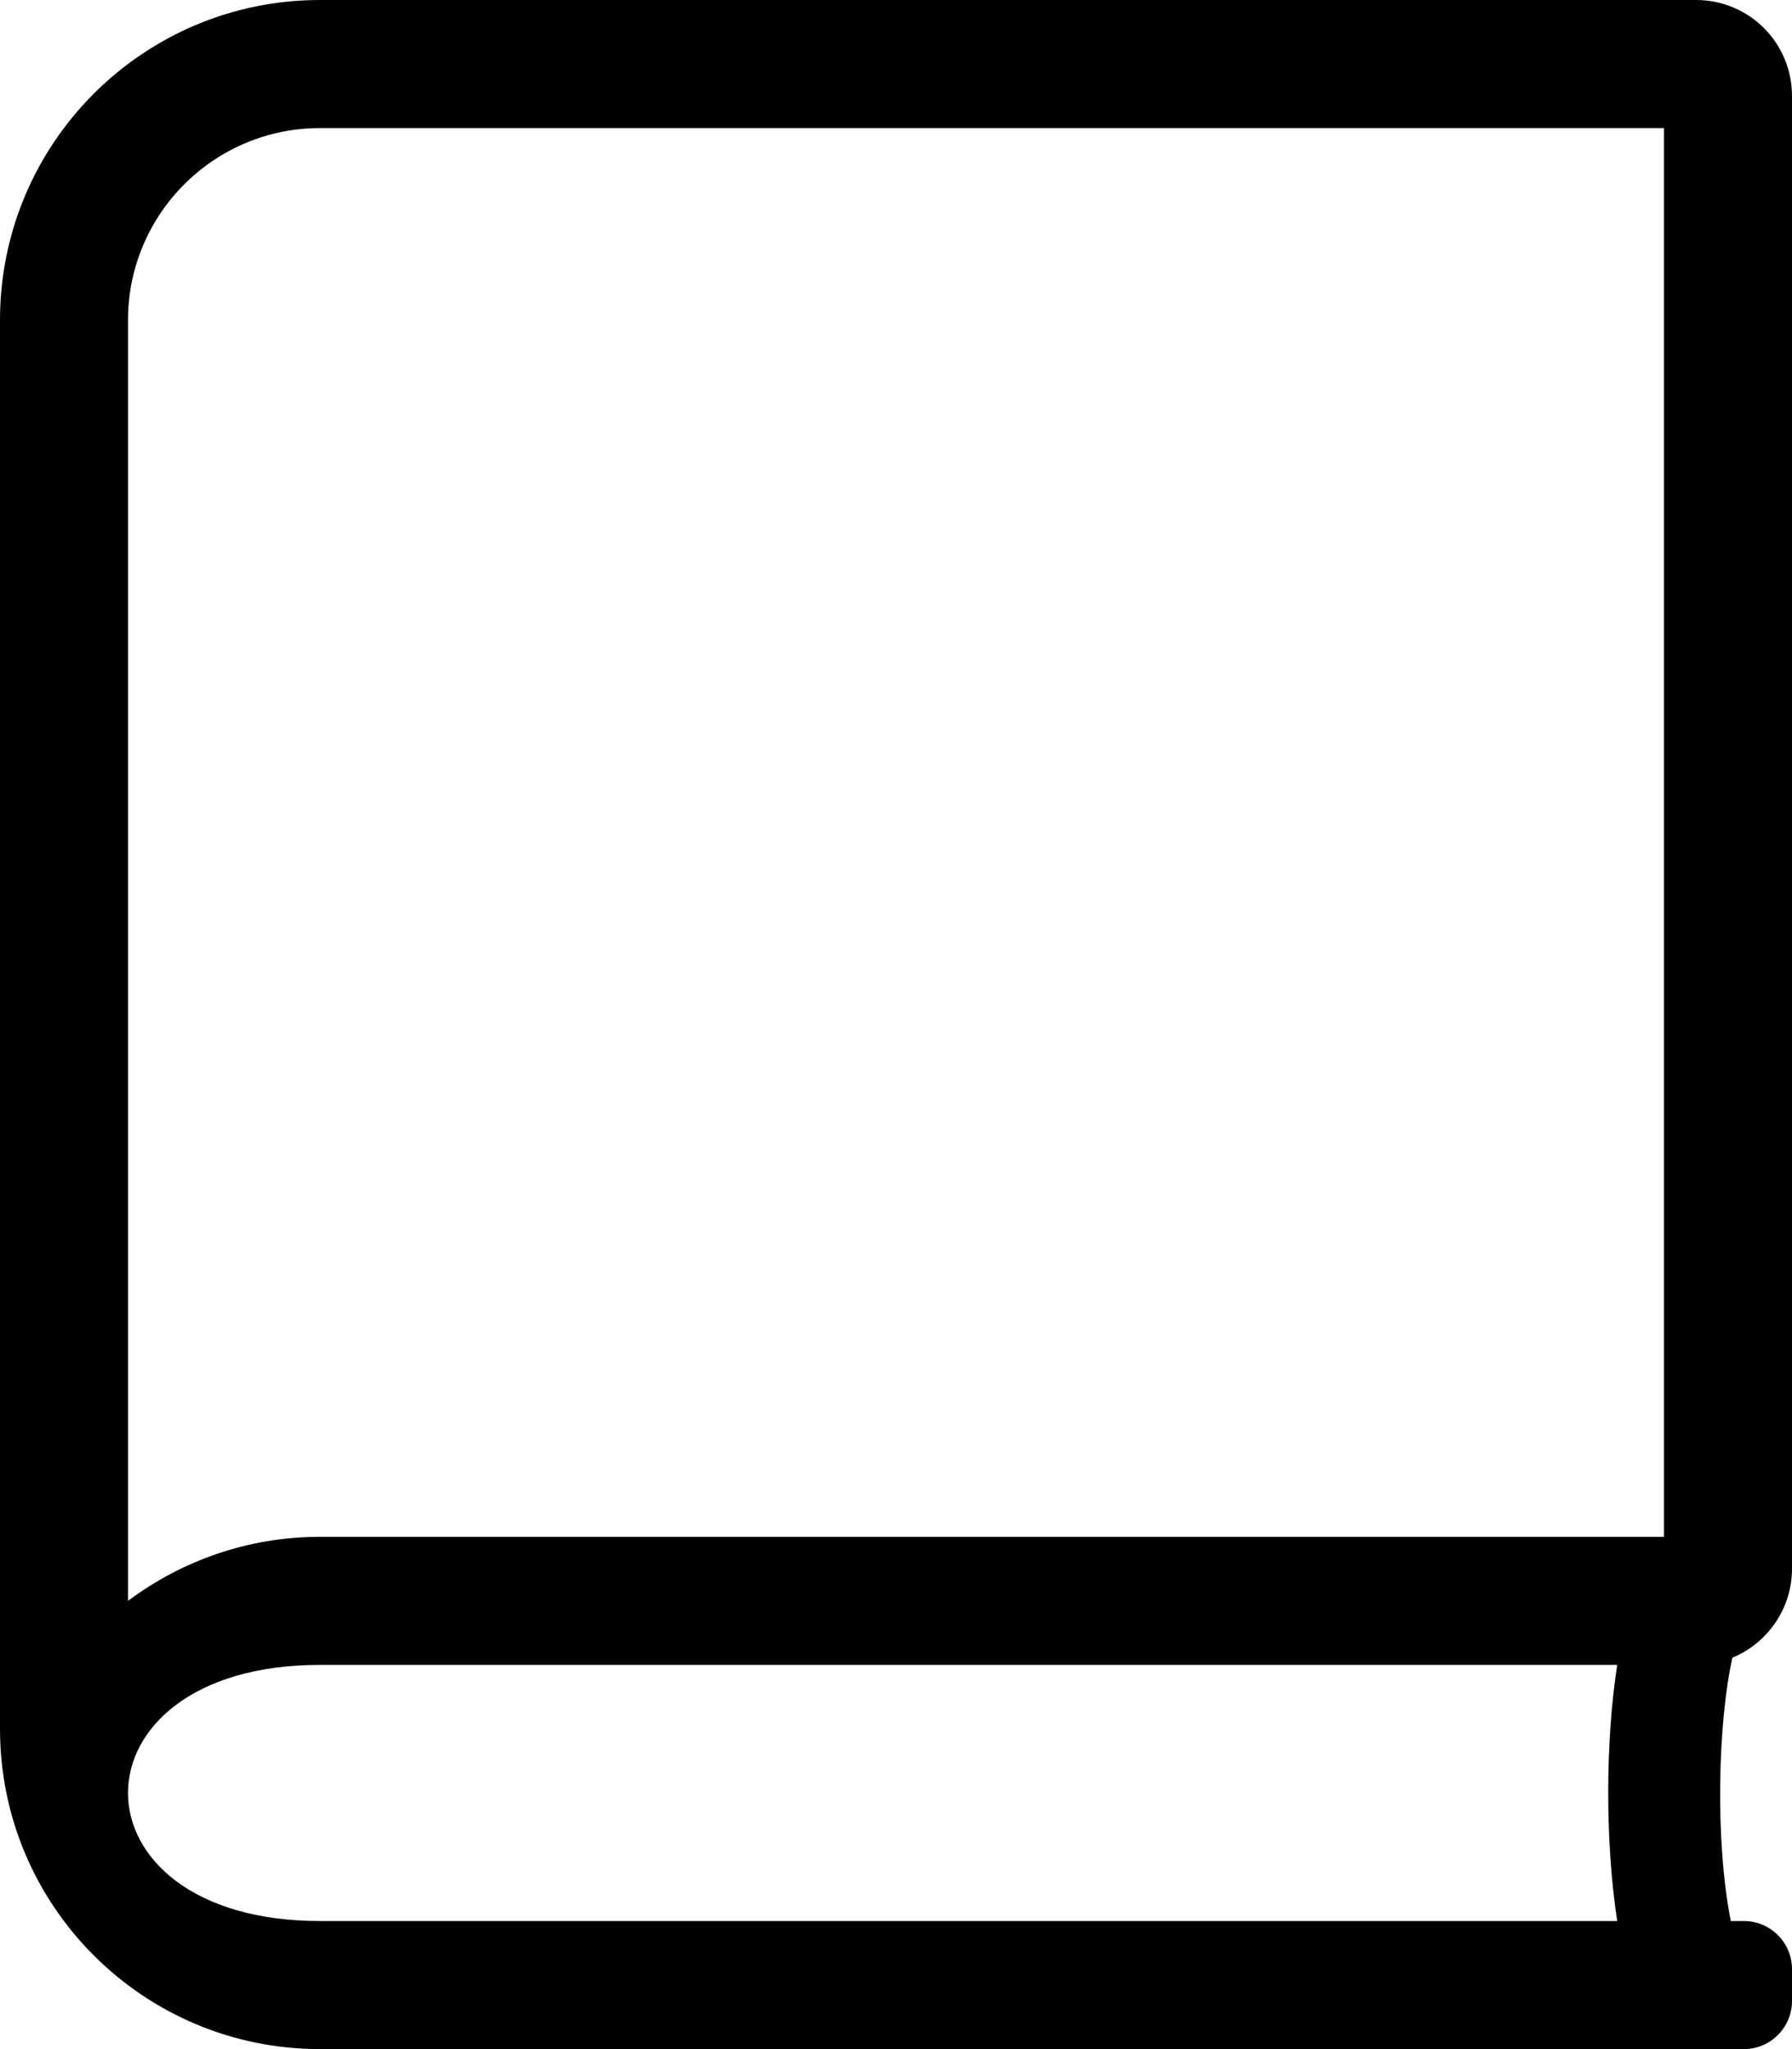 <?xml version="1.0" encoding="utf-8"?>
<!-- Generator: Adobe Illustrator 22.0.1, SVG Export Plug-In . SVG Version: 6.00 Build 0)  -->
<svg version="1.1" id="Layer_1" xmlns="http://www.w3.org/2000/svg" xmlns:xlink="http://www.w3.org/1999/xlink" x="0px" y="0px"
	 viewBox="0 0 448 512" style="enable-background:new 0 0 448 512;" xml:space="preserve">
<style type="text/css">
	.st0{fill:none;}
</style>
<path class="st0" d="M80,416c-64,0-64,64,0,64h324.3c-3.1-20.4-2.9-45.2,0-64H80z"/>
<path d="M448,392V24c0-13.3-10.7-24-24-24H80C35.8,0,0,35.8,0,80v352c0,44.2,35.8,80,80,80h356c6.6,0,12-5.4,12-12v-8
	c0-6.6-5.4-12-12-12h-3.3c-4-20.2-3.2-49.7,0.4-65.8C441.8,410.6,448,402,448,392z M404.3,480H80c-64,0-64-64,0-64h324.3
	C401.4,434.8,401.2,459.6,404.3,480z M416,384H128H96H80c-18,0-34.6,6-48,16V80c0-26.5,21.5-48,48-48h16h32h288V384z"/>
</svg>
